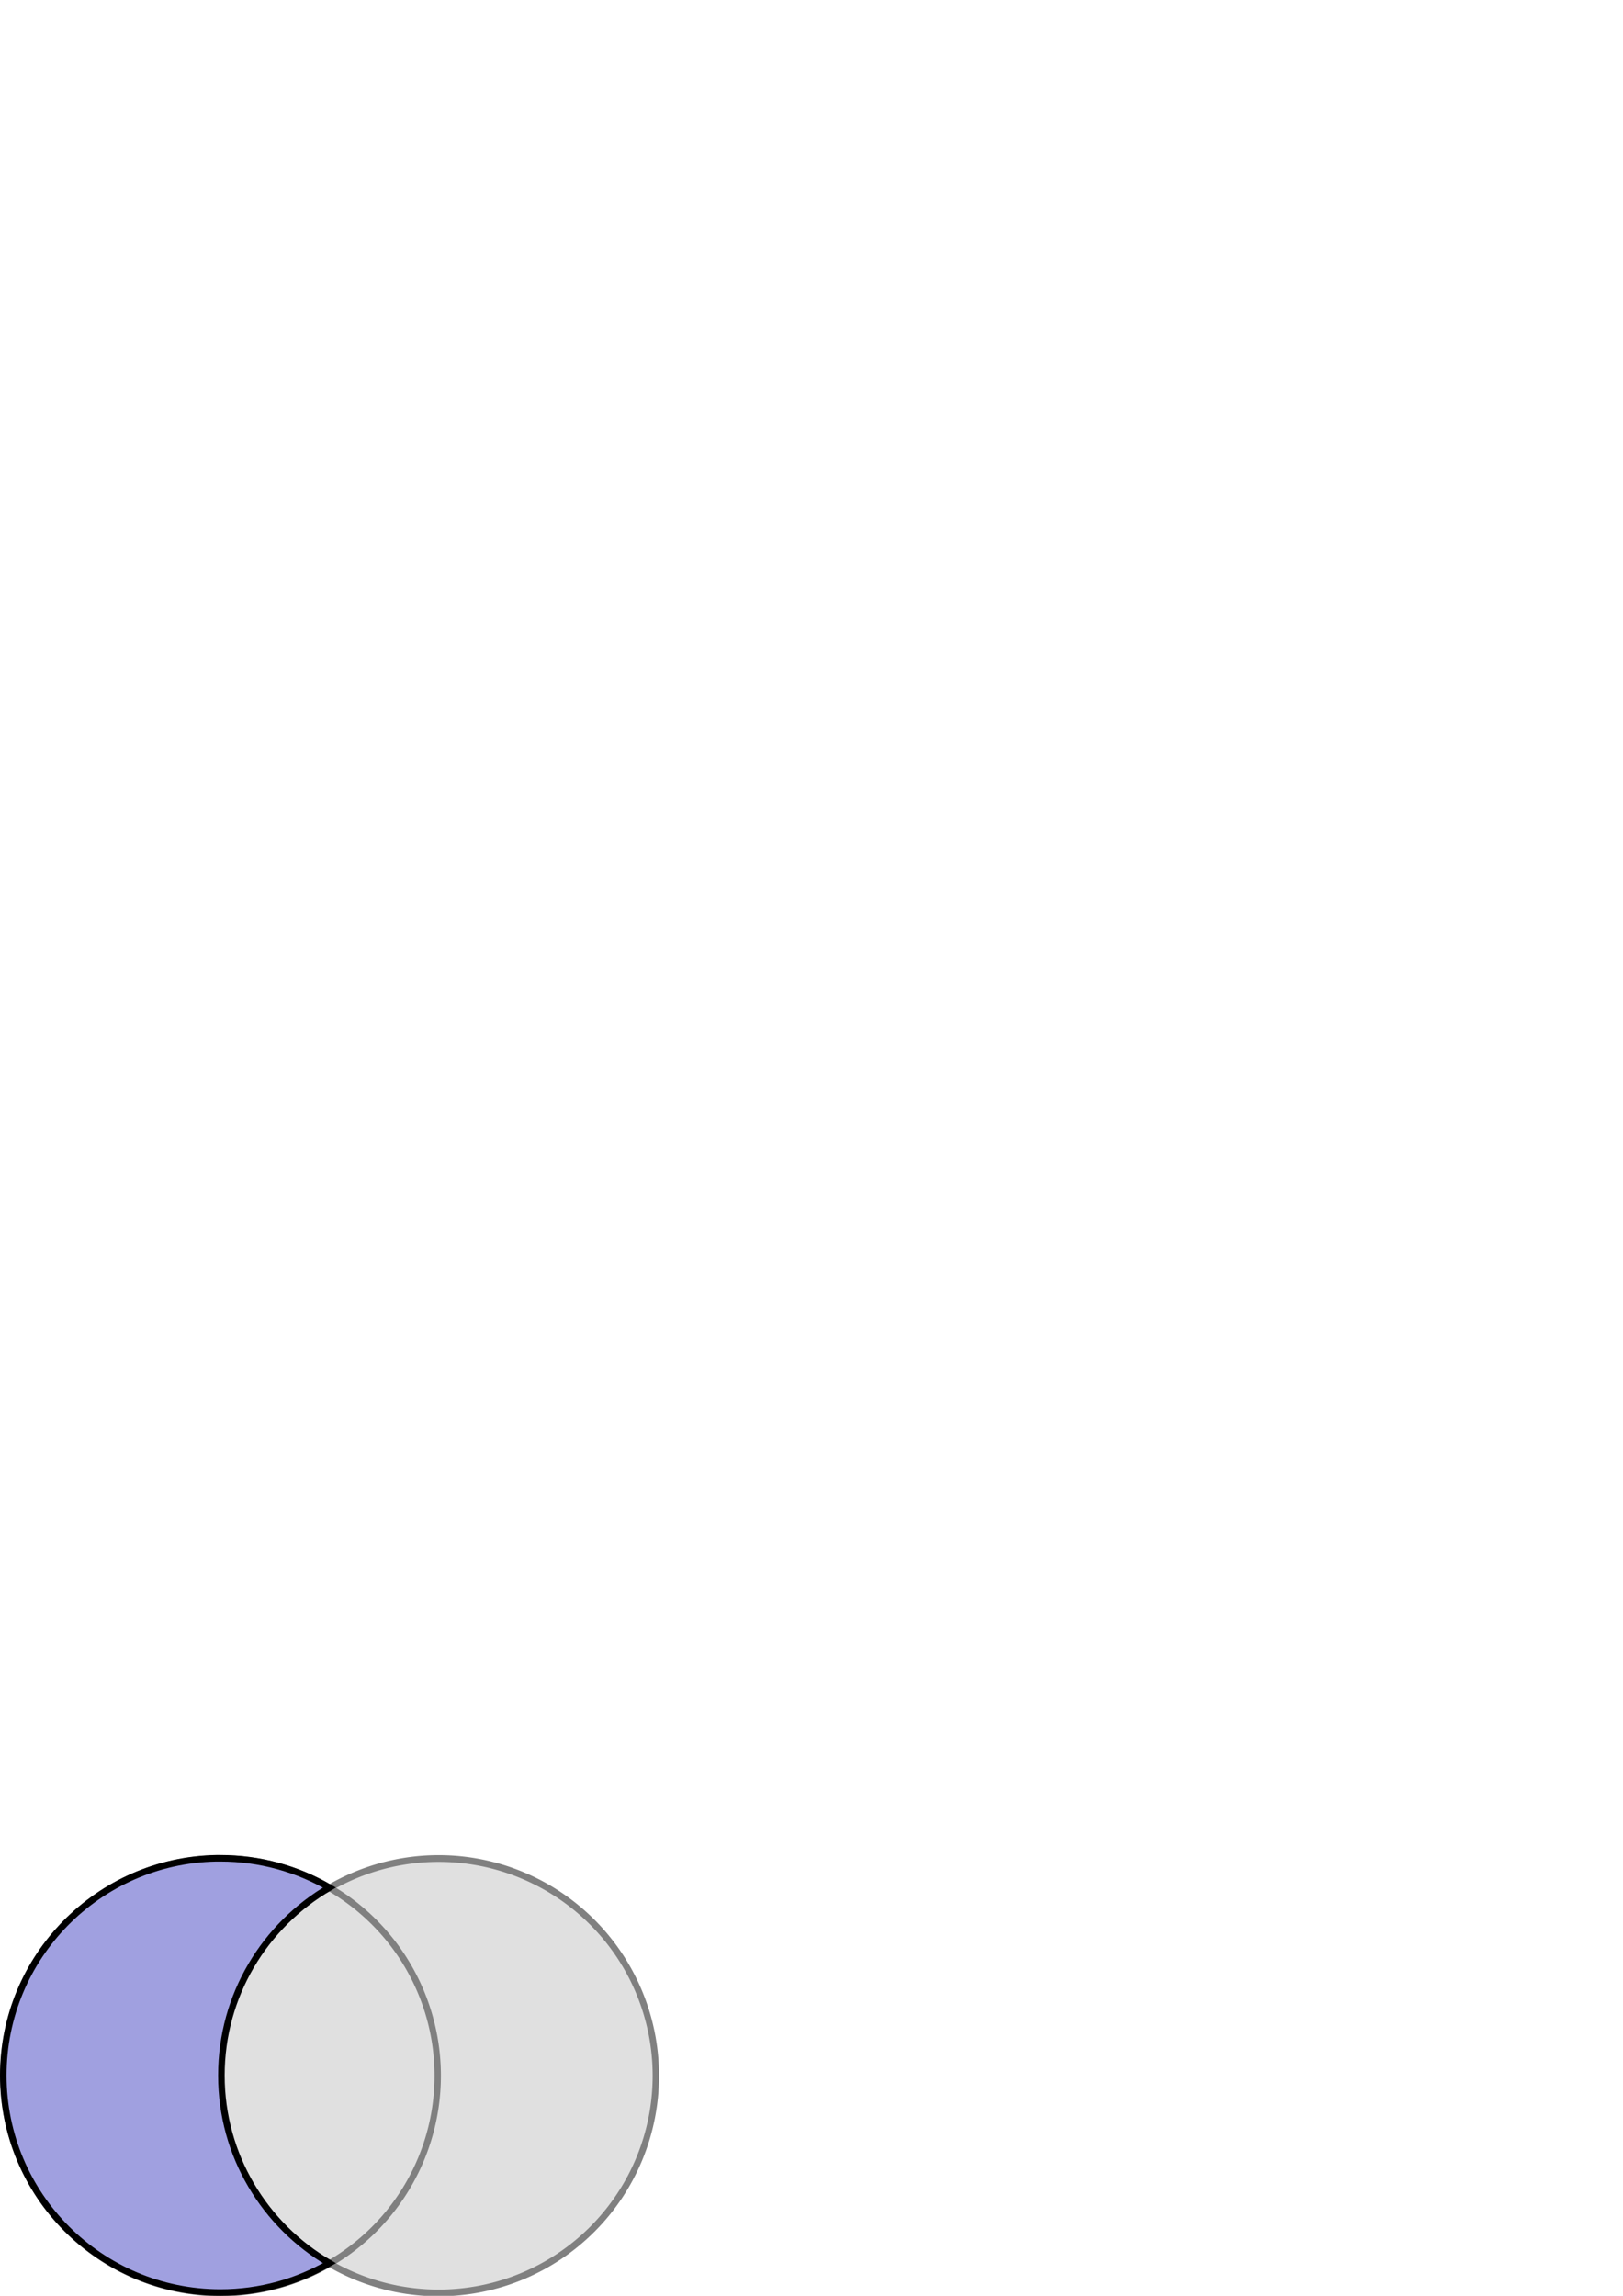 <?xml version="1.0" encoding="UTF-8" standalone="no"?>
<!-- Created with Inkscape (http://www.inkscape.org/) -->
<svg
   xmlns:dc="http://purl.org/dc/elements/1.1/"
   xmlns:cc="http://web.resource.org/cc/"
   xmlns:rdf="http://www.w3.org/1999/02/22-rdf-syntax-ns#"
   xmlns:svg="http://www.w3.org/2000/svg"
   xmlns="http://www.w3.org/2000/svg"
   xmlns:sodipodi="http://sodipodi.sourceforge.net/DTD/sodipodi-0.dtd"
   xmlns:inkscape="http://www.inkscape.org/namespaces/inkscape"
   width="744.094"
   height="1052.362"
   id="svg1454"
   sodipodi:version="0.32"
   inkscape:version="0.44.1"
   sodipodi:docbase="/usr/home/chmbrlnd/Courses"
   sodipodi:docname="difference.svg"
   inkscape:export-filename="/usr/home/chmbrlnd/Courses/difference.png"
   inkscape:export-xdpi="90"
   inkscape:export-ydpi="90">
  <defs
     id="defs1456" />
  <sodipodi:namedview
     id="base"
     pagecolor="#ffffff"
     bordercolor="#ffffff"
     borderopacity="0.0"
     inkscape:pageopacity="0.0"
     inkscape:pageshadow="0"
     inkscape:zoom="1"
     inkscape:cx="167.42857"
     inkscape:cy="115.63782"
     inkscape:document-units="px"
     inkscape:current-layer="layer1"
     showgrid="true"
     inkscape:window-width="810"
     inkscape:window-height="576"
     inkscape:window-x="129"
     inkscape:window-y="177" />
  <g
     inkscape:label="Layer 1"
     inkscape:groupmode="layer"
     id="layer1">
    <path
       sodipodi:type="arc"
       style="opacity:1;fill:#e0e0e0;fill-opacity:1;fill-rule:nonzero;stroke:#808080;stroke-width:3.185;stroke-miterlimit:4;stroke-dasharray:none;stroke-opacity:1"
       id="path2221"
       sodipodi:cx="302.85715"
       sodipodi:cy="438.07648"
       sodipodi:rx="108.57143"
       sodipodi:ry="102.85714"
       d="M 411.429 438.076 A 108.571 102.857 0 1 1  194.286,438.076 A 108.571 102.857 0 1 1  411.429 438.076 z"
       transform="matrix(0.917,0,0,0.968,-76.602,527.416)" />
    <path
       sodipodi:type="arc"
       style="opacity:1;fill:#e0e0e0;fill-opacity:1;fill-rule:nonzero;stroke:#808080;stroke-width:3.185;stroke-miterlimit:4;stroke-dasharray:none;stroke-opacity:1"
       id="path2223"
       sodipodi:cx="302.85715"
       sodipodi:cy="438.07648"
       sodipodi:rx="108.57143"
       sodipodi:ry="102.85714"
       d="M 411.429 438.076 A 108.571 102.857 0 1 1  194.286,438.076 A 108.571 102.857 0 1 1  411.429 438.076 z"
       transform="matrix(0.917,0,0,0.968,-176.602,527.416)" />
    <path
       style="opacity:1;fill:#a0a0e0;fill-opacity:1;fill-rule:nonzero;stroke:#000000;stroke-width:3;stroke-miterlimit:4;stroke-dasharray:none;stroke-opacity:1"
       d="M 99.094,851.8 C 45.042,852.828 1.5,897.035 1.5,951.331 C 1.5,1006.271 46.091,1050.862 101.031,1050.862 C 119.248,1050.862 136.339,1045.95 151.031,1037.393 C 121.412,1020.145 101.5,988.054 101.5,951.331 C 101.5,914.608 121.412,882.486 151.031,865.237 C 136.339,856.681 119.248,851.8 101.031,851.8 C 100.387,851.8 99.735,851.787 99.094,851.8 z "
       id="path2252" />
  </g>
</svg>
